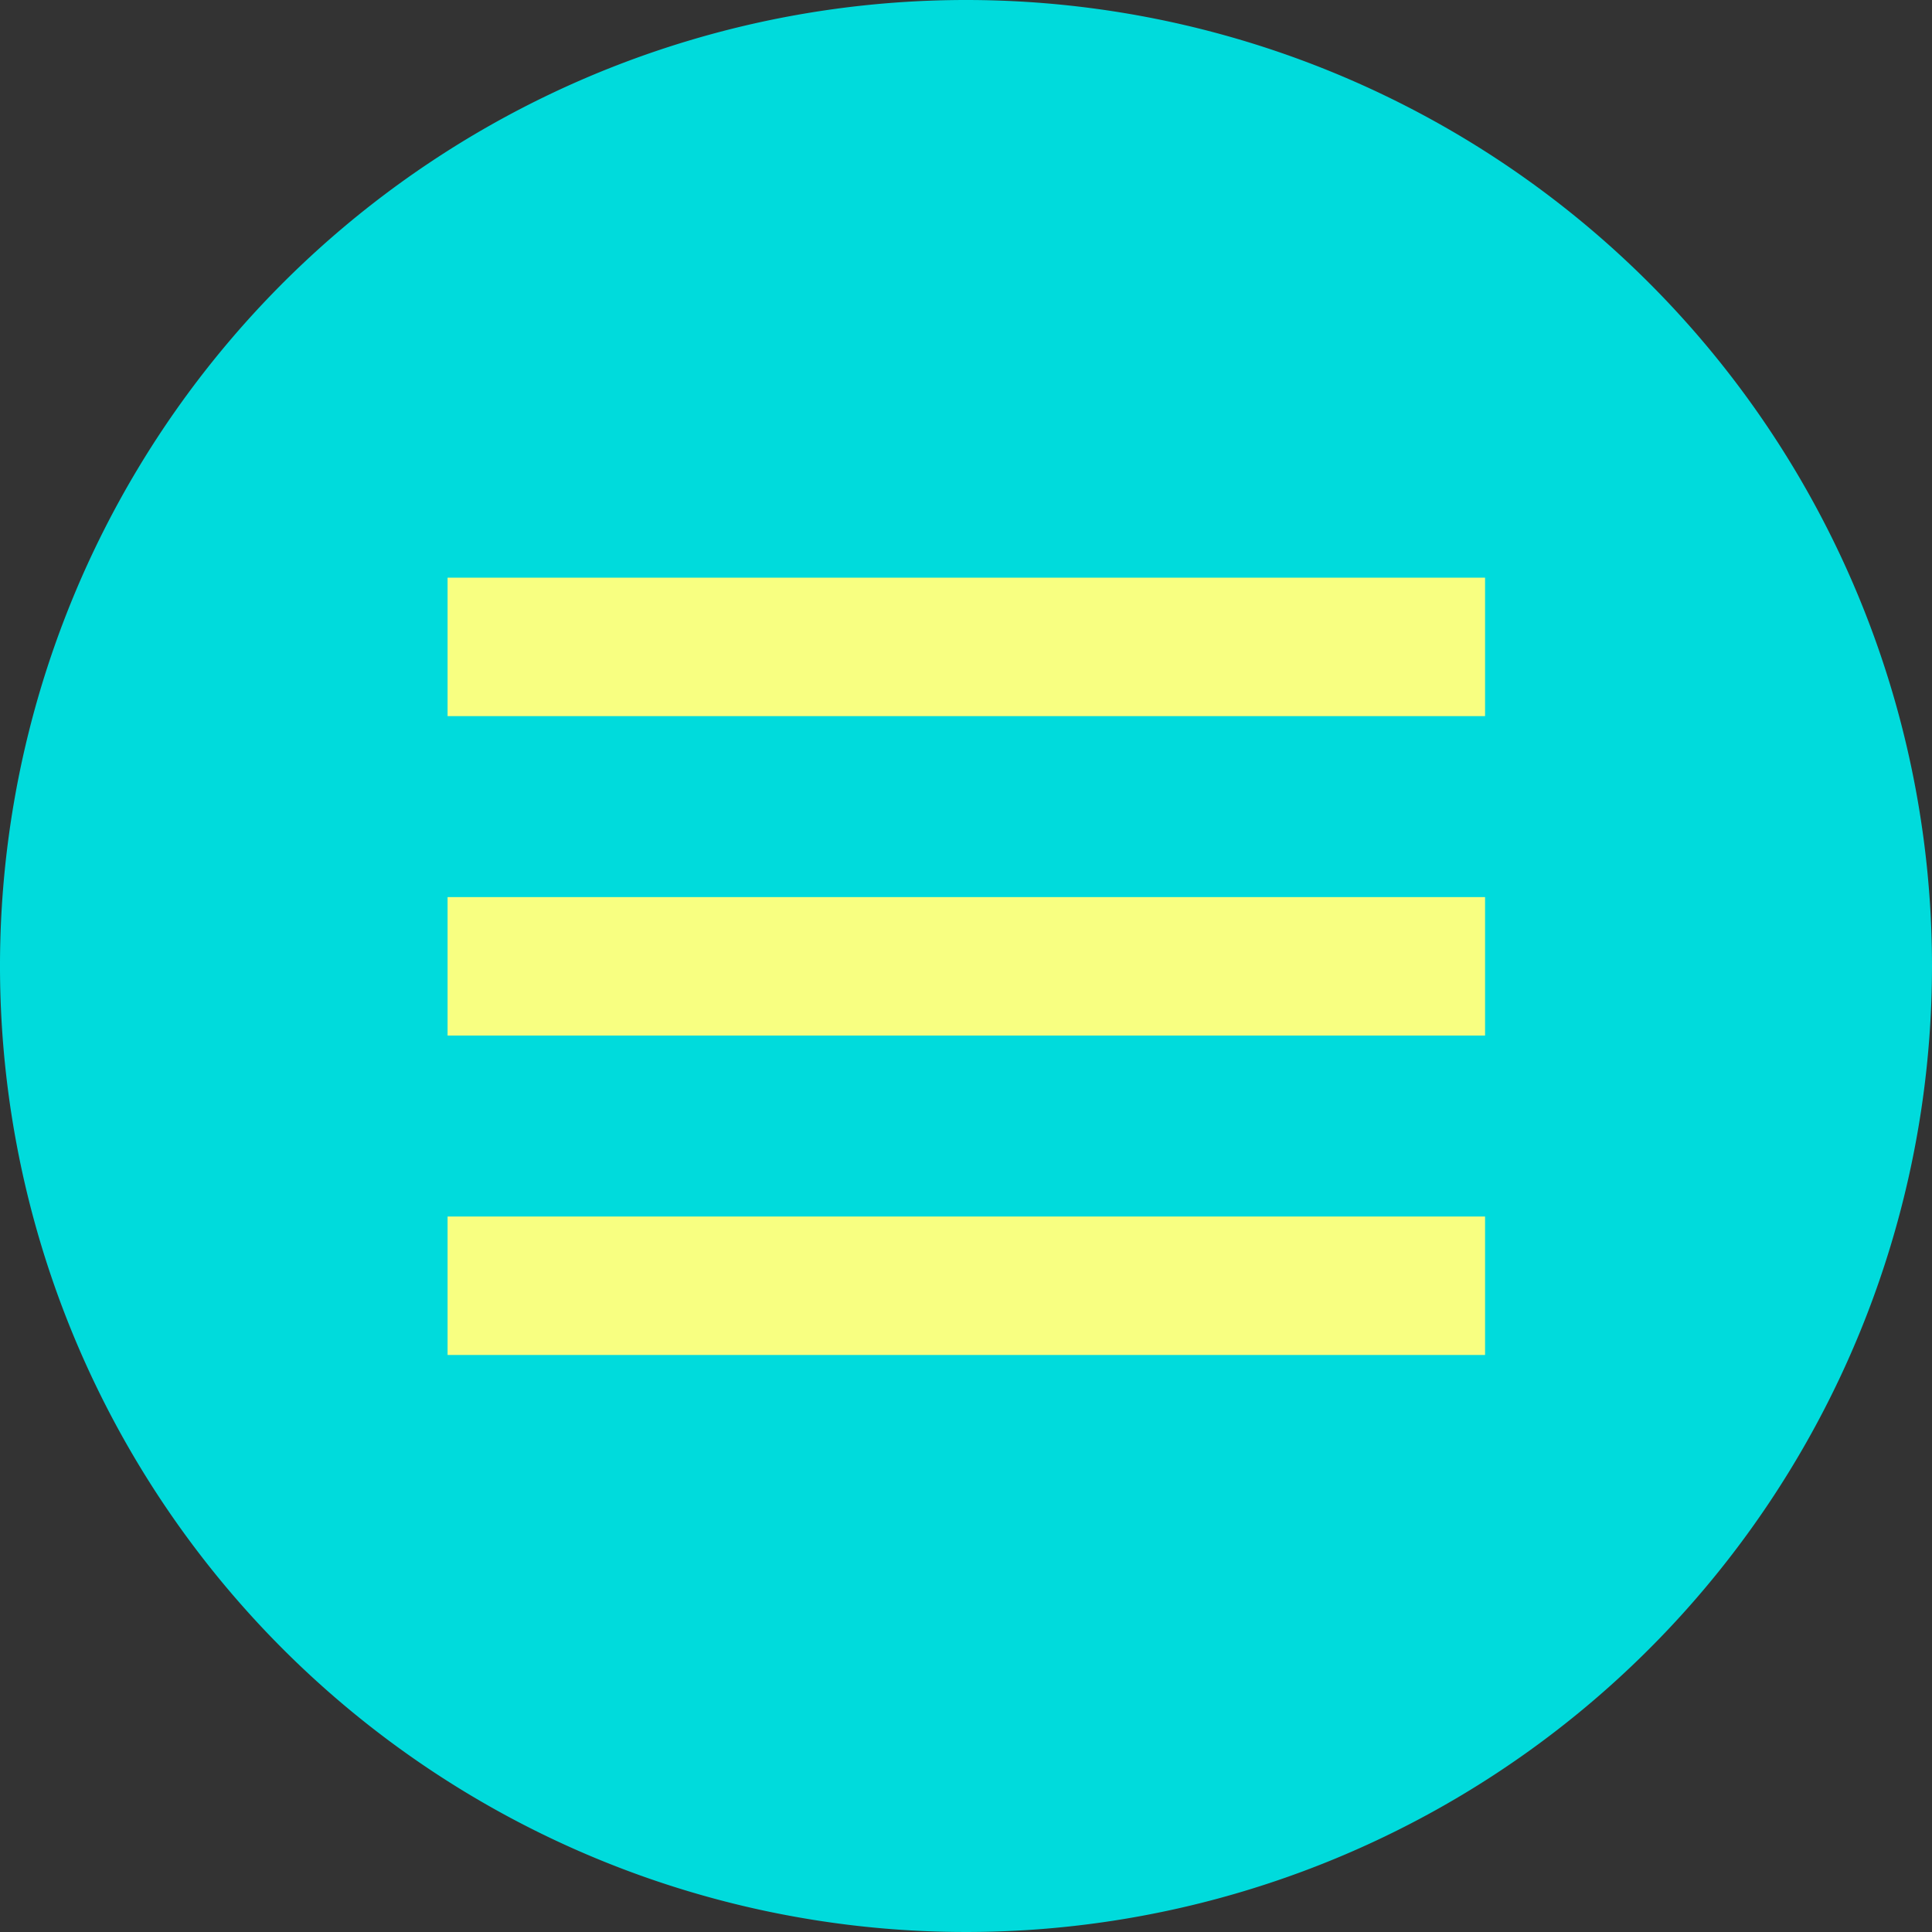 <svg xmlns="http://www.w3.org/2000/svg" viewBox="0 0 30 30"><rect x="0" y="0" width="30" height="30" fill="#333333" stroke="none"/><defs><style>.cls-1{fill:#00dbdc;}.cls-2{fill:#f8ff81;}</style></defs><title>Eszköz 2</title><g id="Réteg_2" data-name="Réteg 2"><g id="Layer_1" data-name="Layer 1"><g id="Réteg_2-2" data-name="Réteg 2"><path class="cls-1" d="M30,15A15,15,0,1,1,15,0,15,15,0,0,1,30,15Z"/><rect class="cls-2" x="6.95" y="13.93" width="16.11" height="2.15"/><rect class="cls-2" x="6.95" y="8.97" width="16.11" height="2.15"/><rect class="cls-2" x="6.95" y="18.89" width="16.11" height="2.15"/></g></g></g></svg>